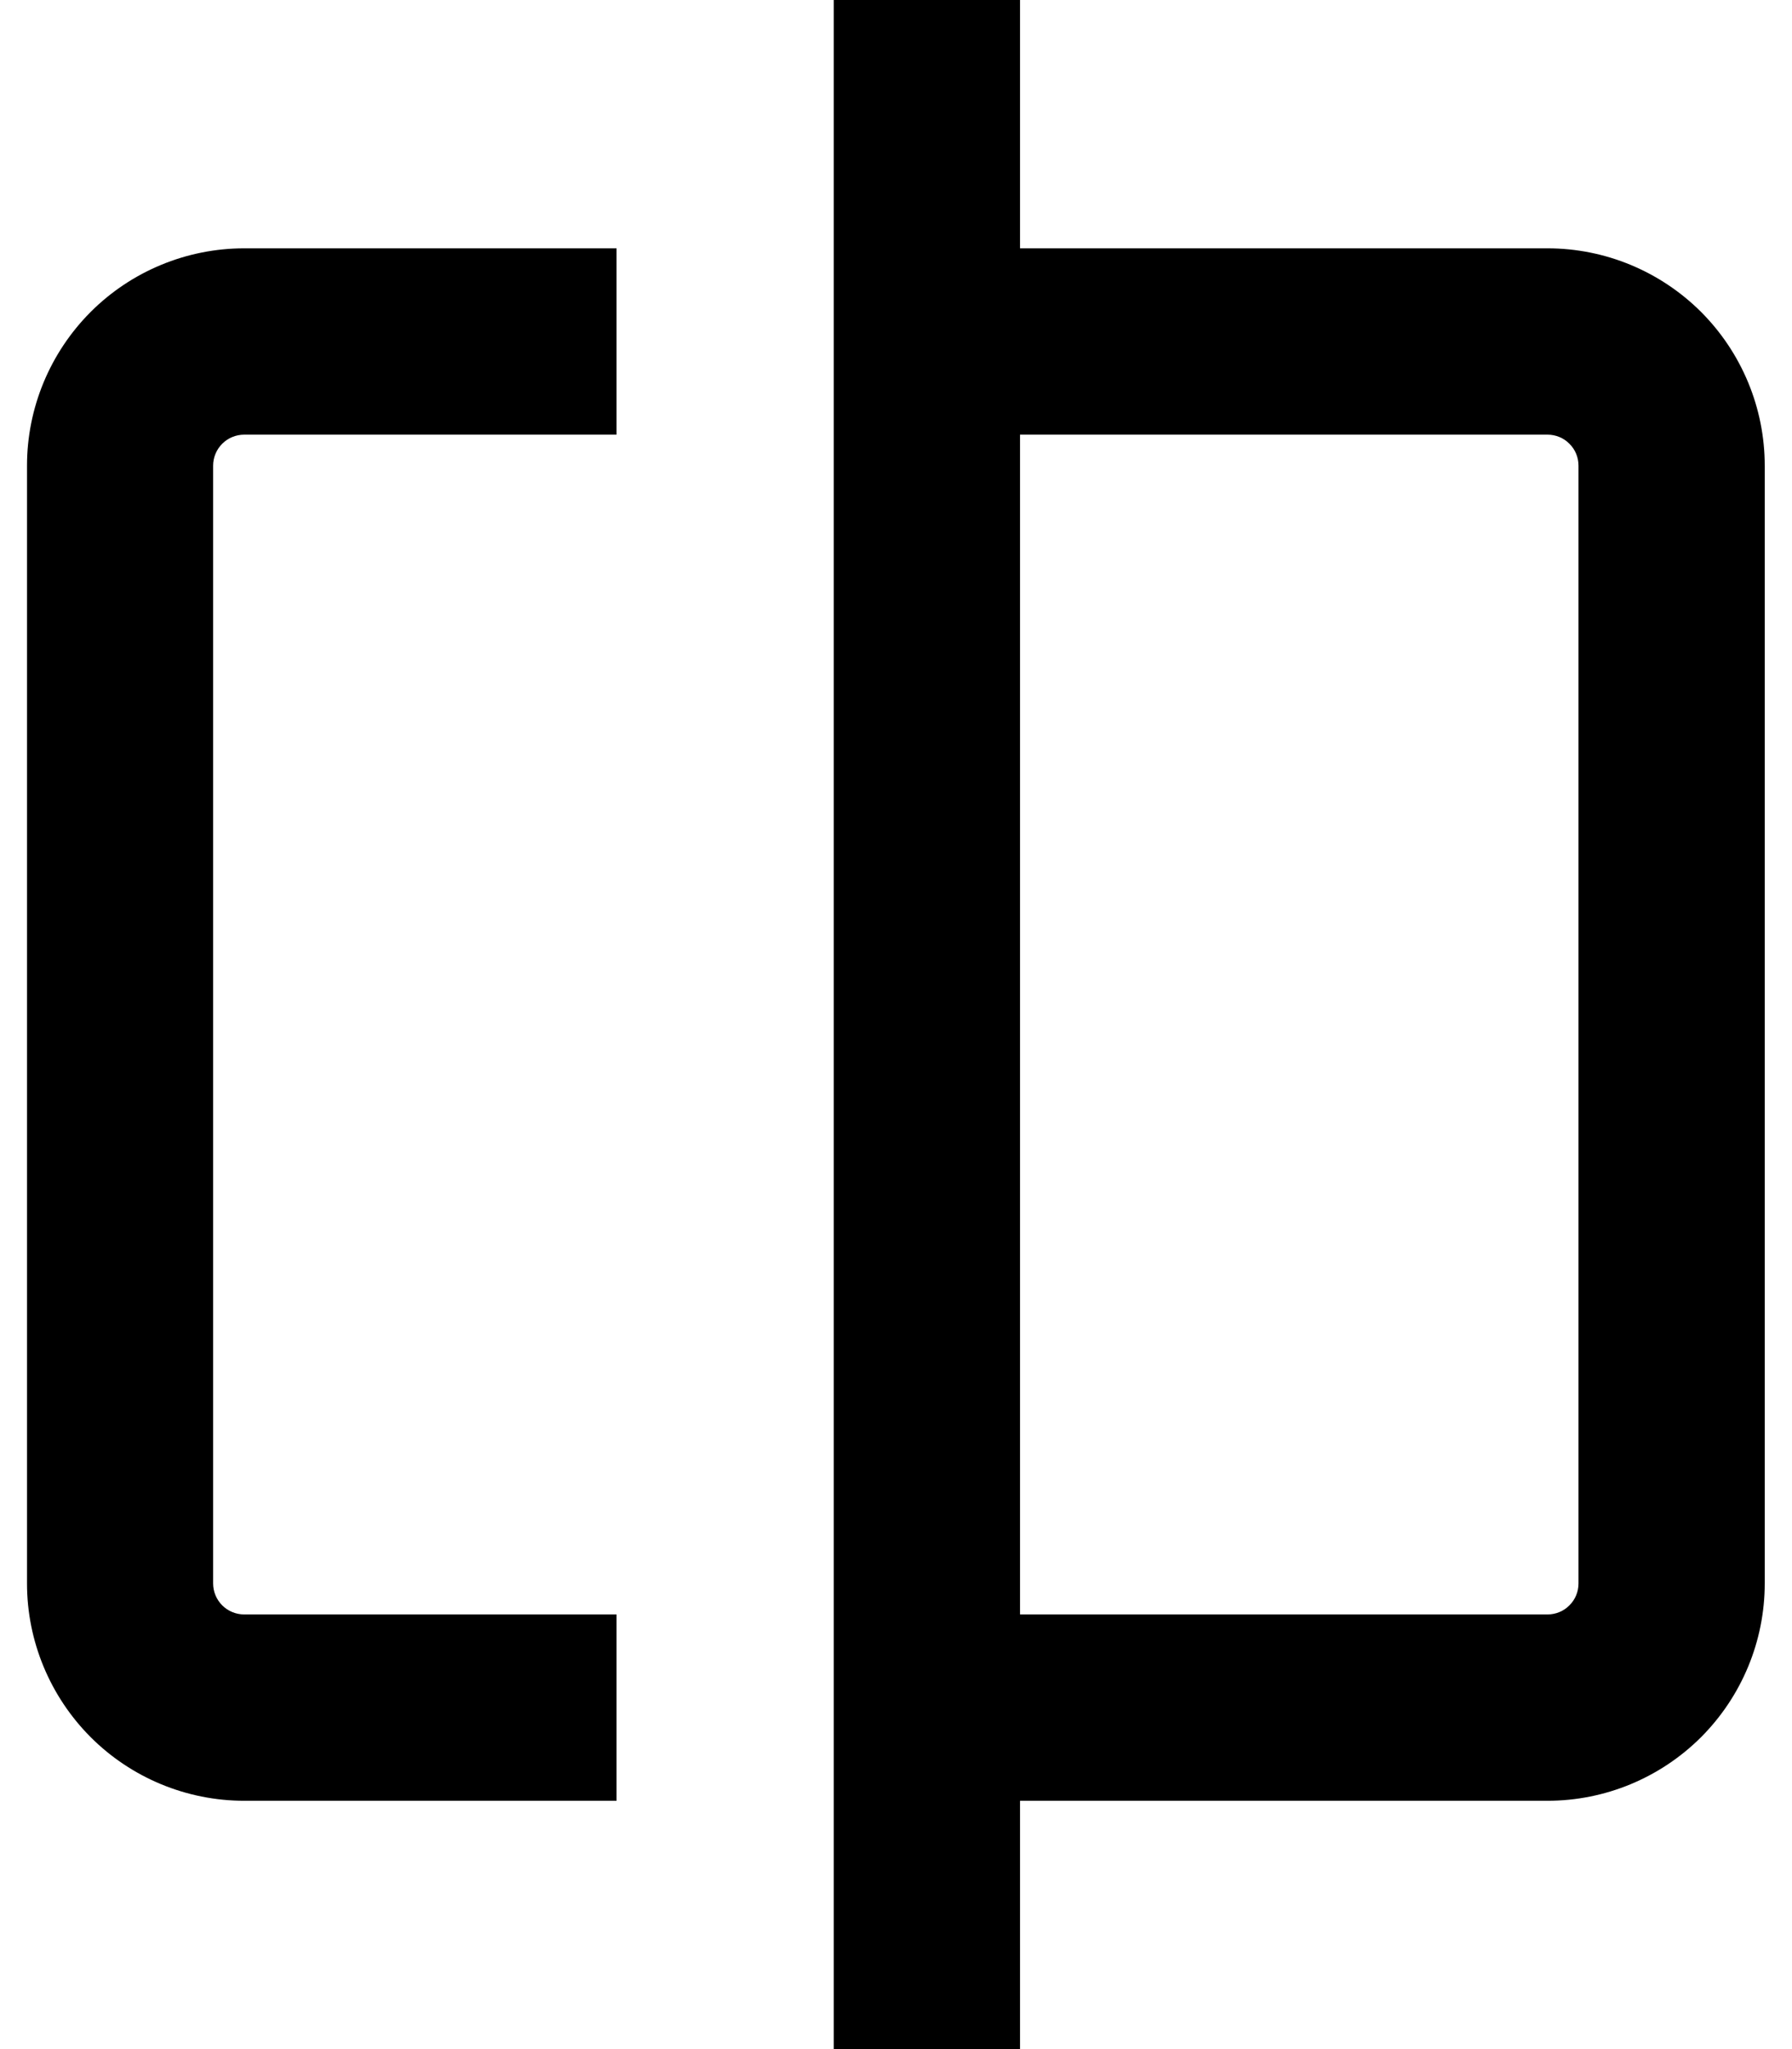 <svg width="14" height="16" viewBox="0 0 14 16" fill="none" xmlns="http://www.w3.org/2000/svg">
<path d="M1.908 3.394H4.817V1.939H1.908C1.458 1.939 1.026 2.118 0.708 2.436C0.39 2.755 0.211 3.186 0.211 3.636V12.364C0.211 12.814 0.39 13.245 0.708 13.564C1.026 13.882 1.458 14.061 1.908 14.061H4.817V12.606H1.908C1.844 12.606 1.782 12.581 1.736 12.535C1.691 12.49 1.665 12.428 1.665 12.364V3.636C1.665 3.572 1.691 3.51 1.736 3.465C1.782 3.419 1.844 3.394 1.908 3.394Z" fill="#000"/>
<path d="M7.969 0H6.514V16H7.969V14.061H12.09C12.54 14.061 12.971 13.882 13.29 13.564C13.608 13.245 13.787 12.814 13.787 12.364V3.636C13.787 3.186 13.608 2.755 13.29 2.436C12.971 2.118 12.54 1.939 12.09 1.939H7.969V0ZM12.09 3.394C12.154 3.394 12.216 3.419 12.261 3.465C12.307 3.51 12.332 3.572 12.332 3.636V12.364C12.332 12.428 12.307 12.49 12.261 12.535C12.216 12.581 12.154 12.606 12.09 12.606H7.969V3.394H12.09Z" fill="#000"/>
</svg>
